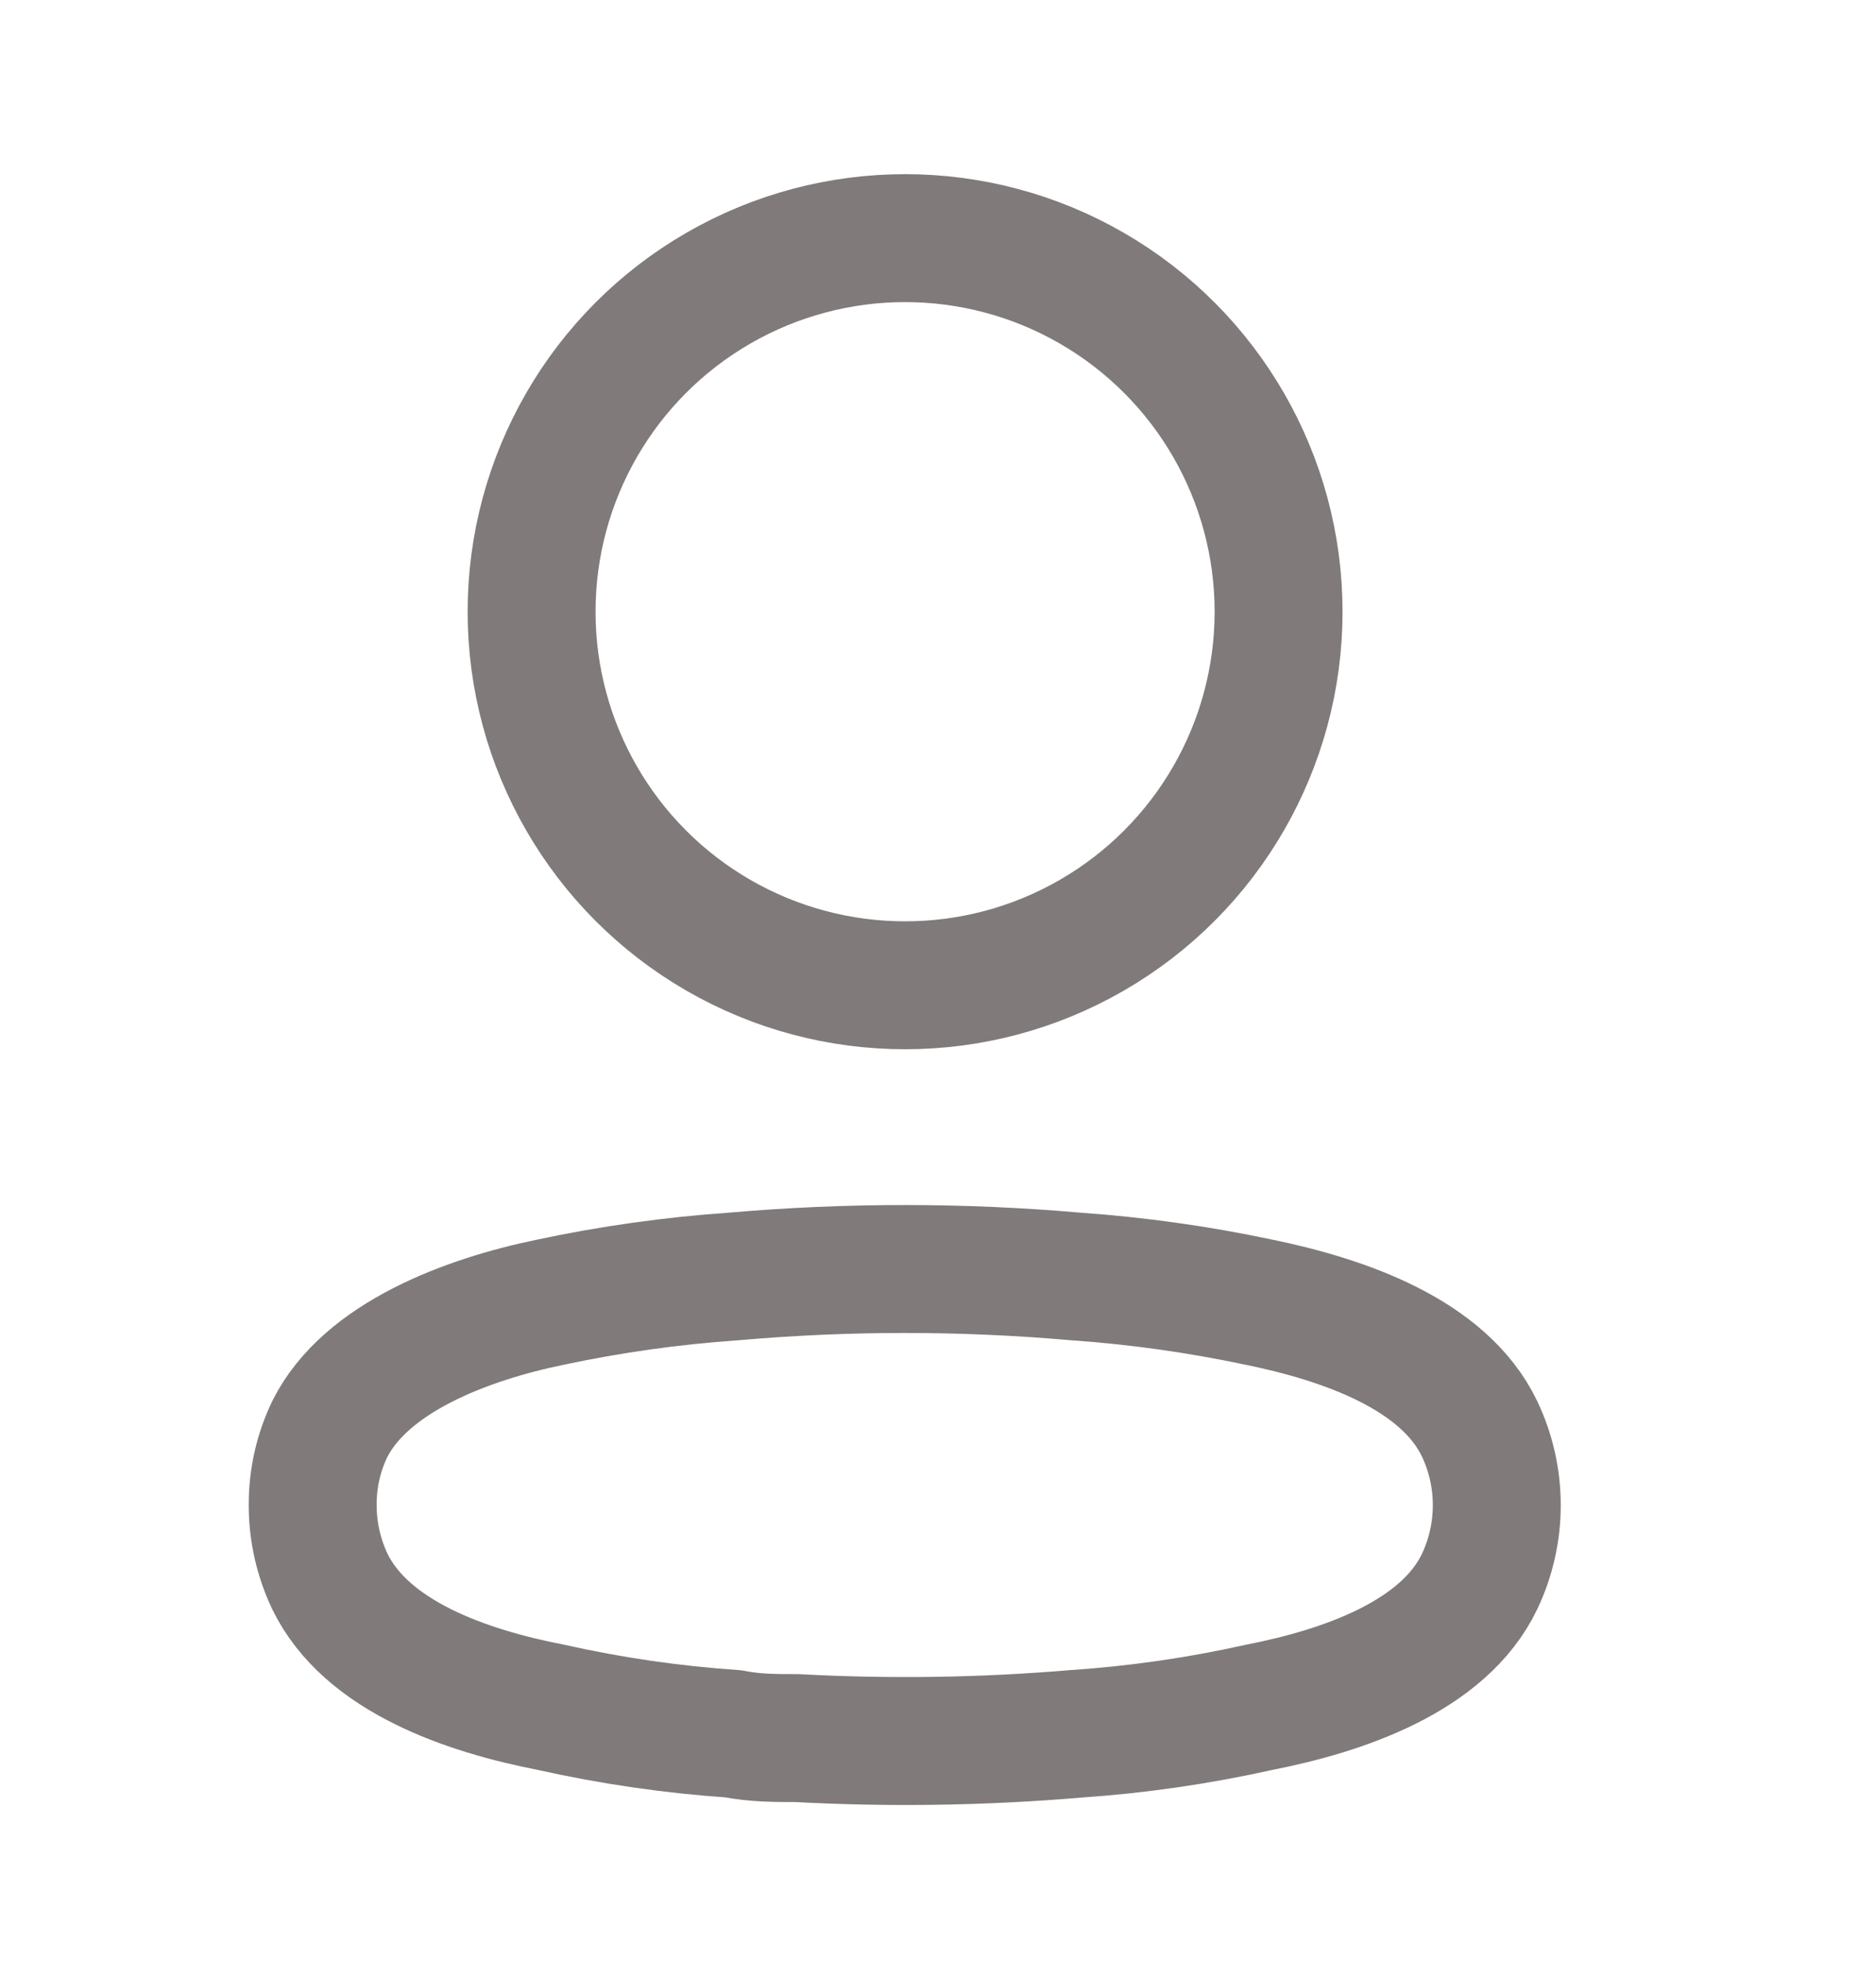 <svg width="22" height="23" viewBox="0 0 22 23" fill="none" xmlns="http://www.w3.org/2000/svg">
<ellipse cx="10.614" cy="7.172" rx="4.38" ry="4.38" stroke="#807A7A" stroke-width="1.5" stroke-linecap="round" stroke-linejoin="round"></ellipse>
<path fill-rule="evenodd" clip-rule="evenodd" d="M3.667 17.643C3.666 17.335 3.734 17.031 3.868 16.754C4.288 15.915 5.471 15.47 6.452 15.268C7.16 15.117 7.878 15.016 8.6 14.966C9.937 14.849 11.282 14.849 12.619 14.966C13.342 15.017 14.059 15.118 14.767 15.268C15.749 15.47 16.932 15.873 17.352 16.754C17.62 17.319 17.62 17.975 17.352 18.541C16.932 19.422 15.749 19.825 14.767 20.017C14.06 20.175 13.342 20.279 12.619 20.328C11.531 20.42 10.438 20.437 9.347 20.378C9.095 20.378 8.852 20.378 8.6 20.328C7.88 20.279 7.165 20.175 6.461 20.017C5.471 19.825 4.296 19.422 3.868 18.541C3.735 18.26 3.666 17.953 3.667 17.643Z" stroke="#807A7A" stroke-width="1.5" stroke-linecap="round" stroke-linejoin="round"></path>
</svg>
